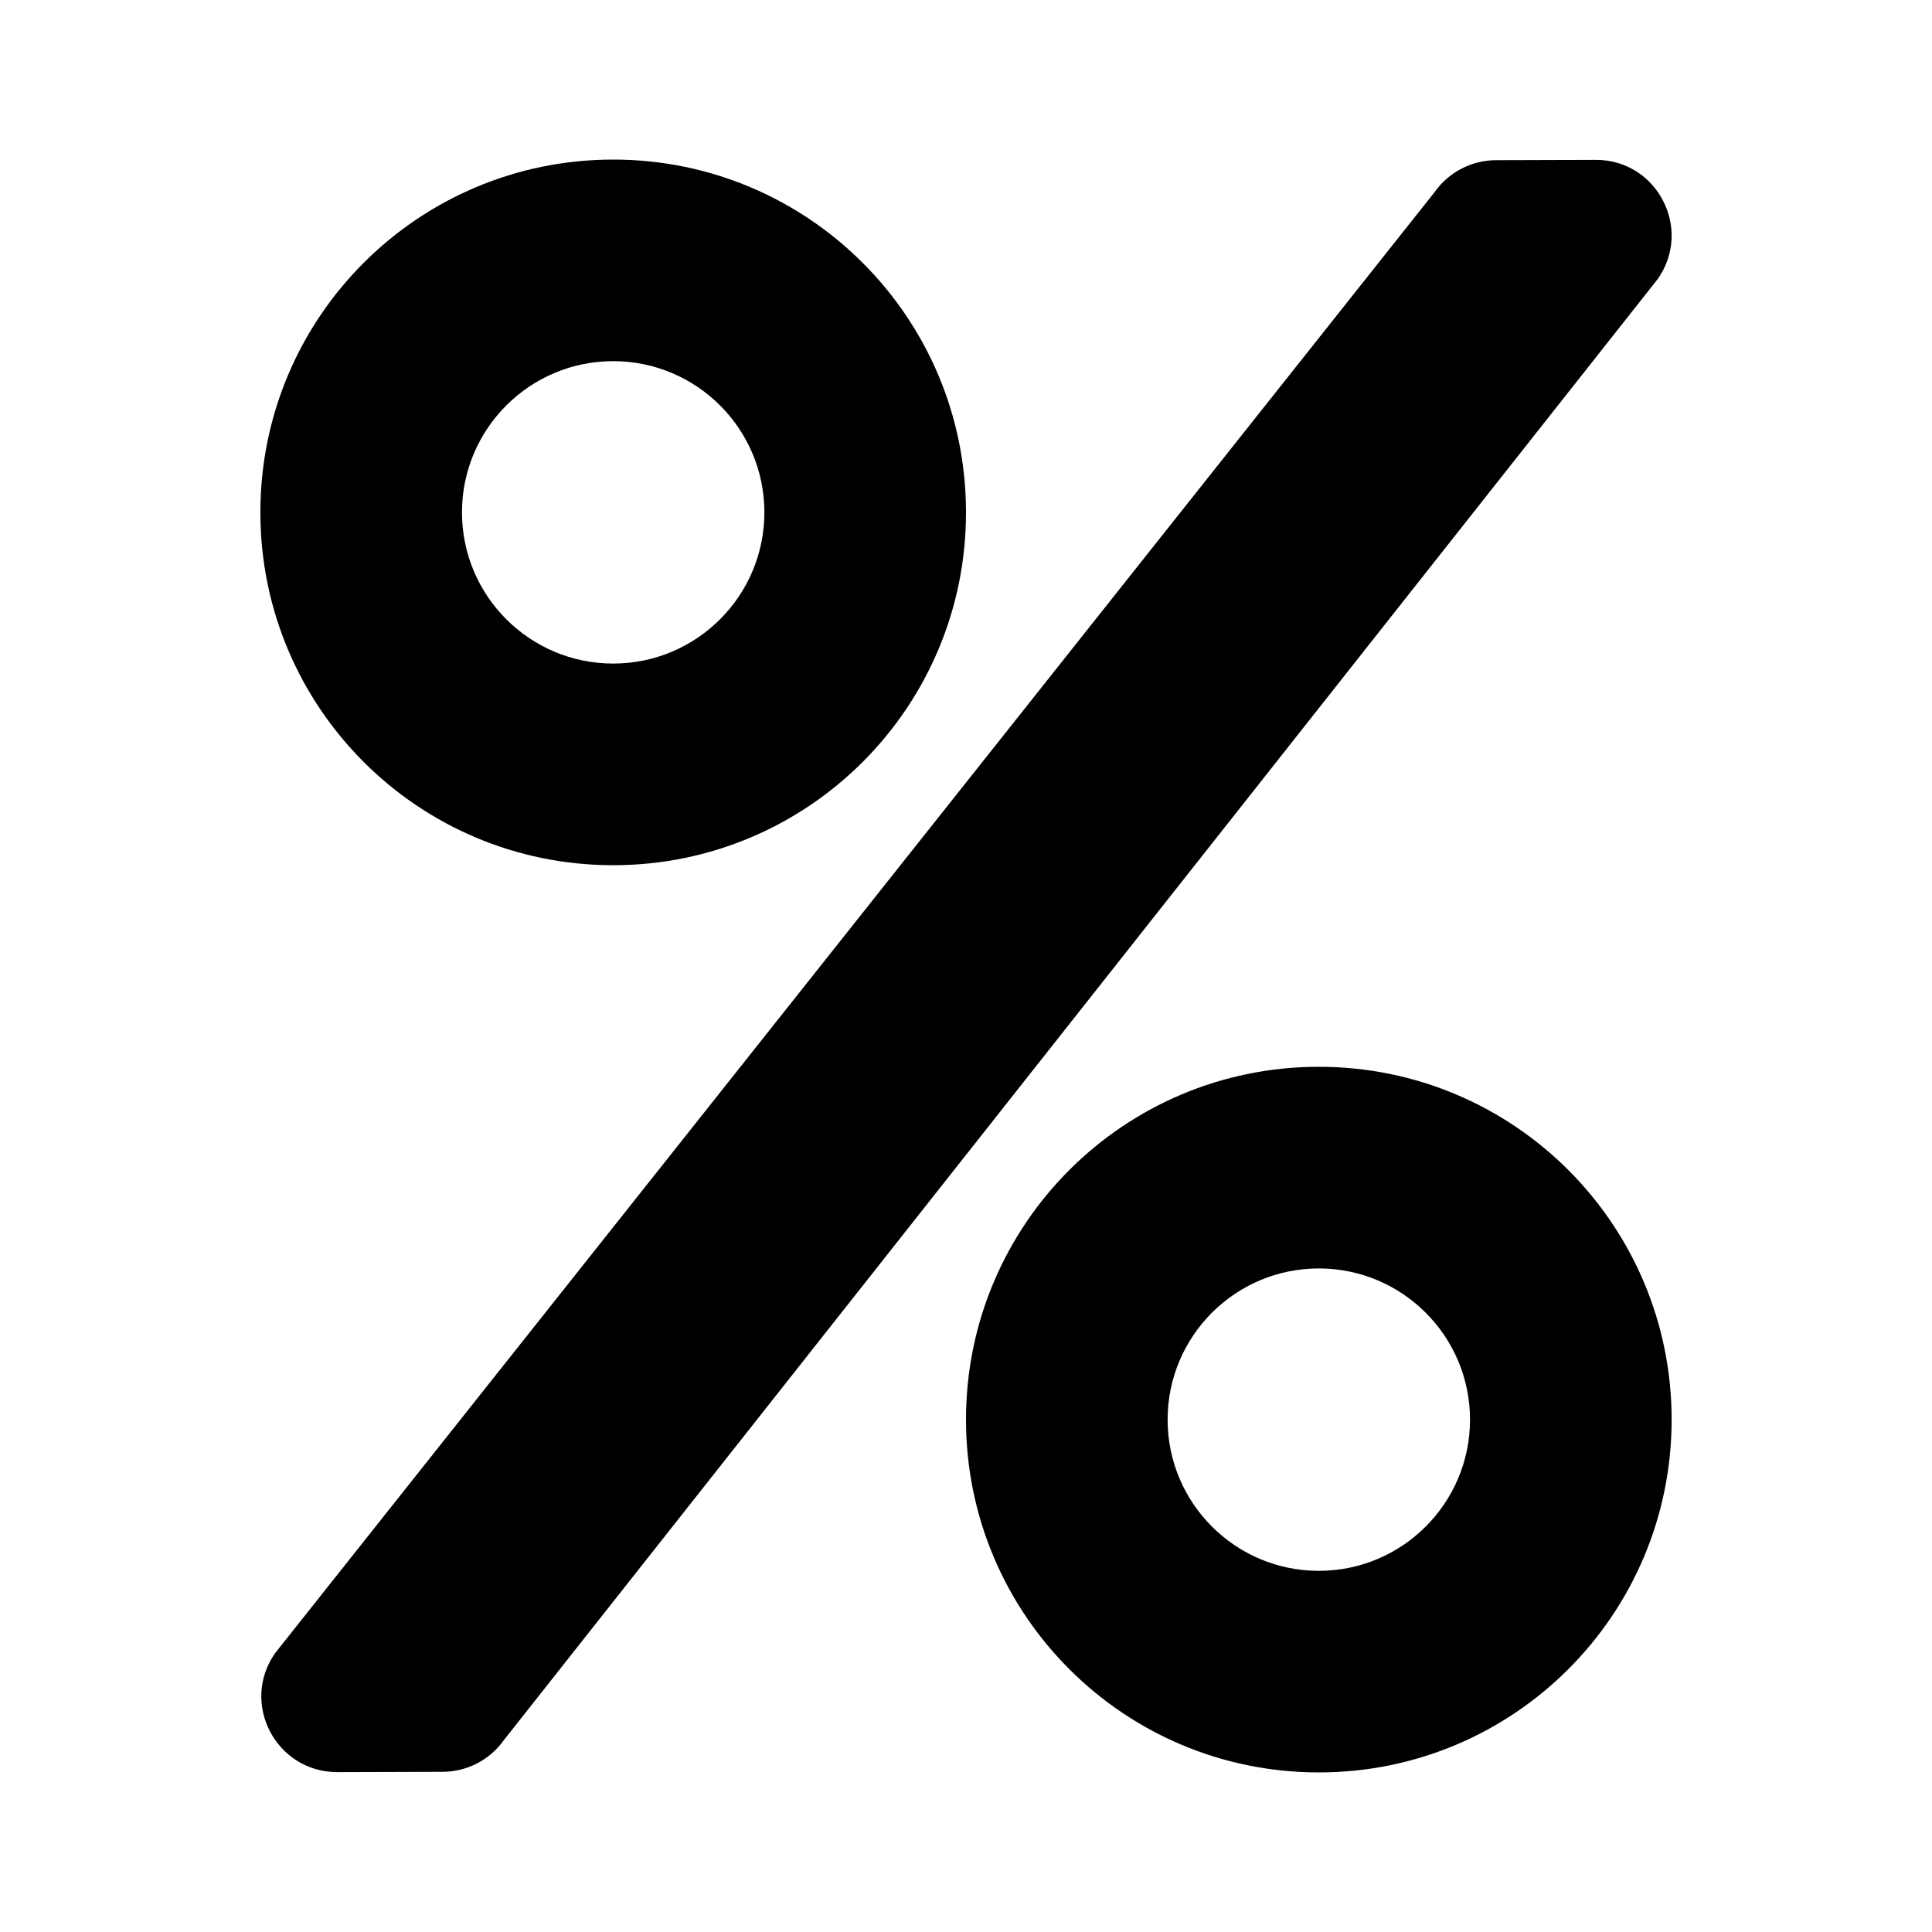 <?xml version="1.0" encoding="UTF-8"?>
<svg id="Layer_1" data-name="Layer 1" xmlns="http://www.w3.org/2000/svg" viewBox="0 0 512 512">
  <path d="M162.5,229.29c51.68,0,93.5-41.82,93.5-93.5s-41.82-93.5-93.5-93.5-93.5,41.82-93.5,93.5,41.82,93.5,93.5,93.5ZM162.5,95.71c22.12,0,40.07,17.95,40.07,40.07s-17.95,40.07-40.07,40.07-40.07-17.95-40.07-40.07,17.95-40.07,40.07-40.07ZM349.5,282.71c-51.68,0-93.5,41.82-93.5,93.5s41.82,93.5,93.5,93.5,93.5-41.82,93.5-93.5-41.82-93.5-93.5-93.5ZM349.5,416.29c-22.12,0-40.07-17.95-40.07-40.07s17.95-40.07,40.07-40.07,40.07,17.95,40.07,40.07-17.95,40.07-40.07,40.07ZM396.5,42.45l26.38-.08c16.2-.08,25.8,18.2,16.45,31.56L133.62,461.03c-3.74,5.34-9.85,8.51-16.36,8.52l-27.88.08c-16.28,0-25.8-18.28-16.45-31.56L380.14,50.97c3.76-5.34,9.85-8.52,16.36-8.52Z"/>
</svg>